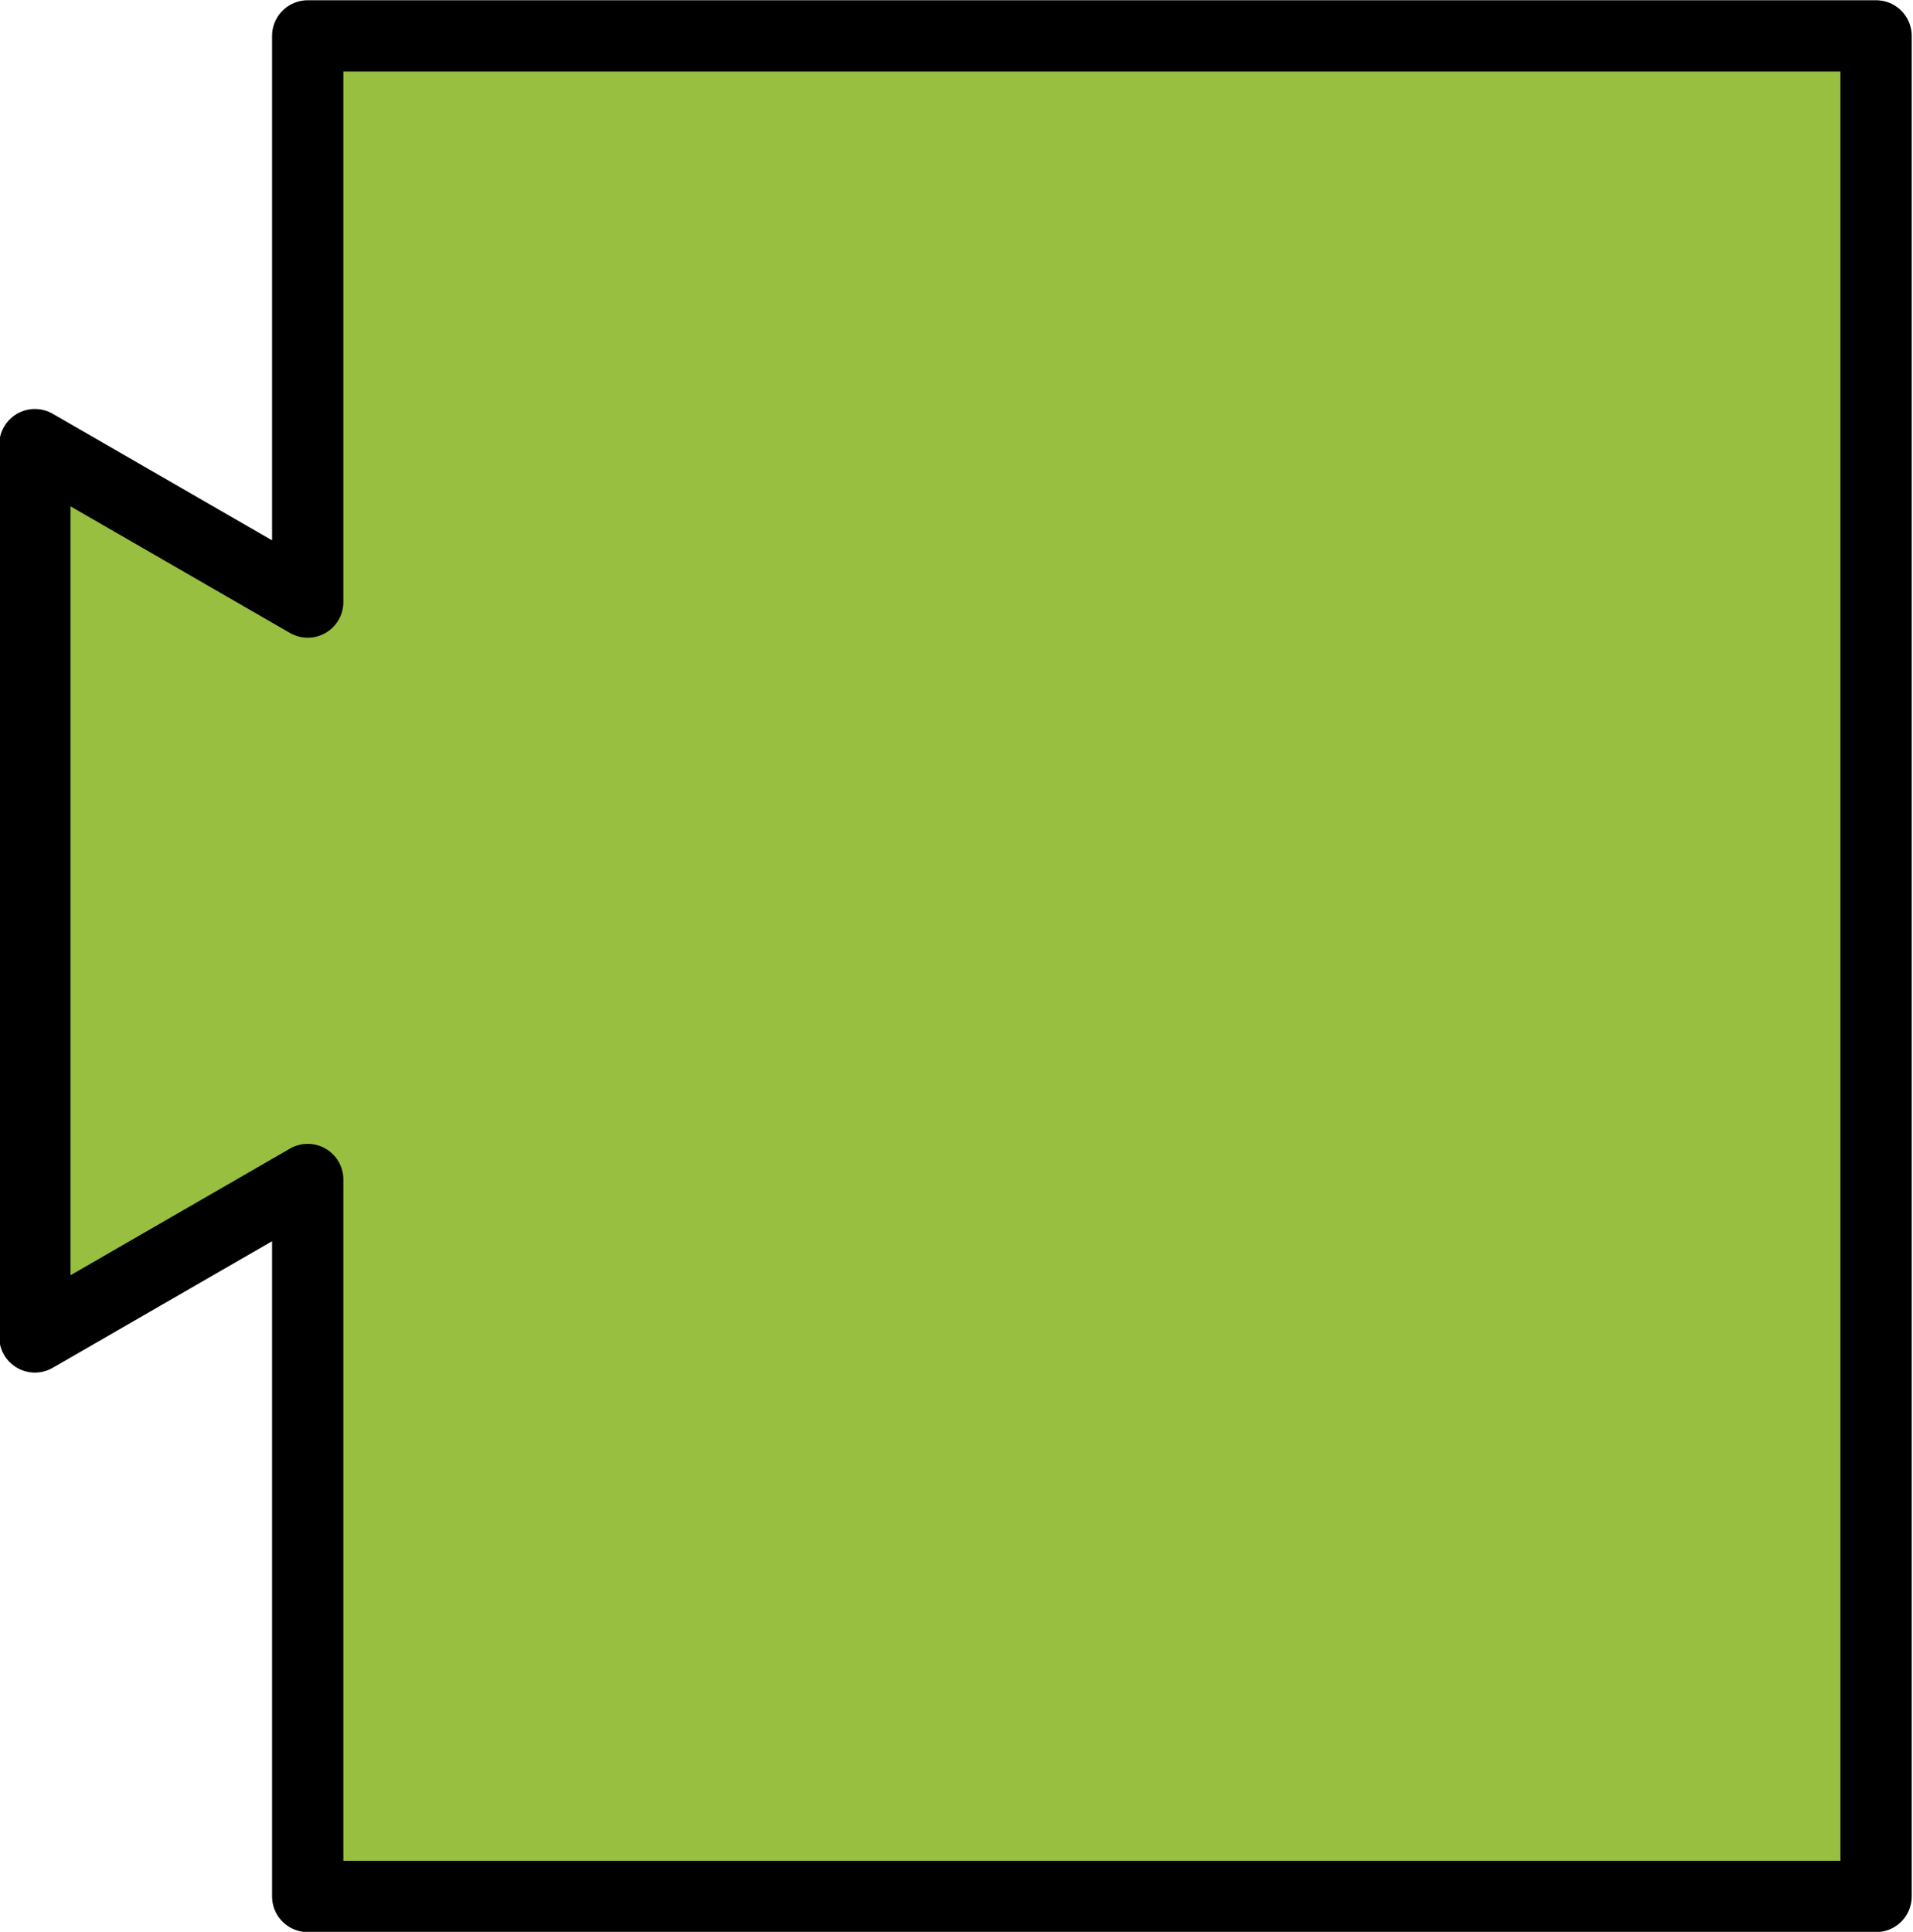 <?xml version="1.0" encoding="UTF-8"?>
<svg width="100%" height="100%" version="1.1" viewBox="0 0 3.73 3.767" xmlns="http://www.w3.org/2000/svg">
<g transform="translate(-107.52 -143.4)">
<path d="m108.12 143.47v1.104l-0.532-0.307v1.74l0.532-0.307v1.398h3.058v-3.628z" fill="#98bf40" stroke="#000" stroke-linecap="round" stroke-linejoin="round" stroke-width=".139"/>
</g>
</svg>
